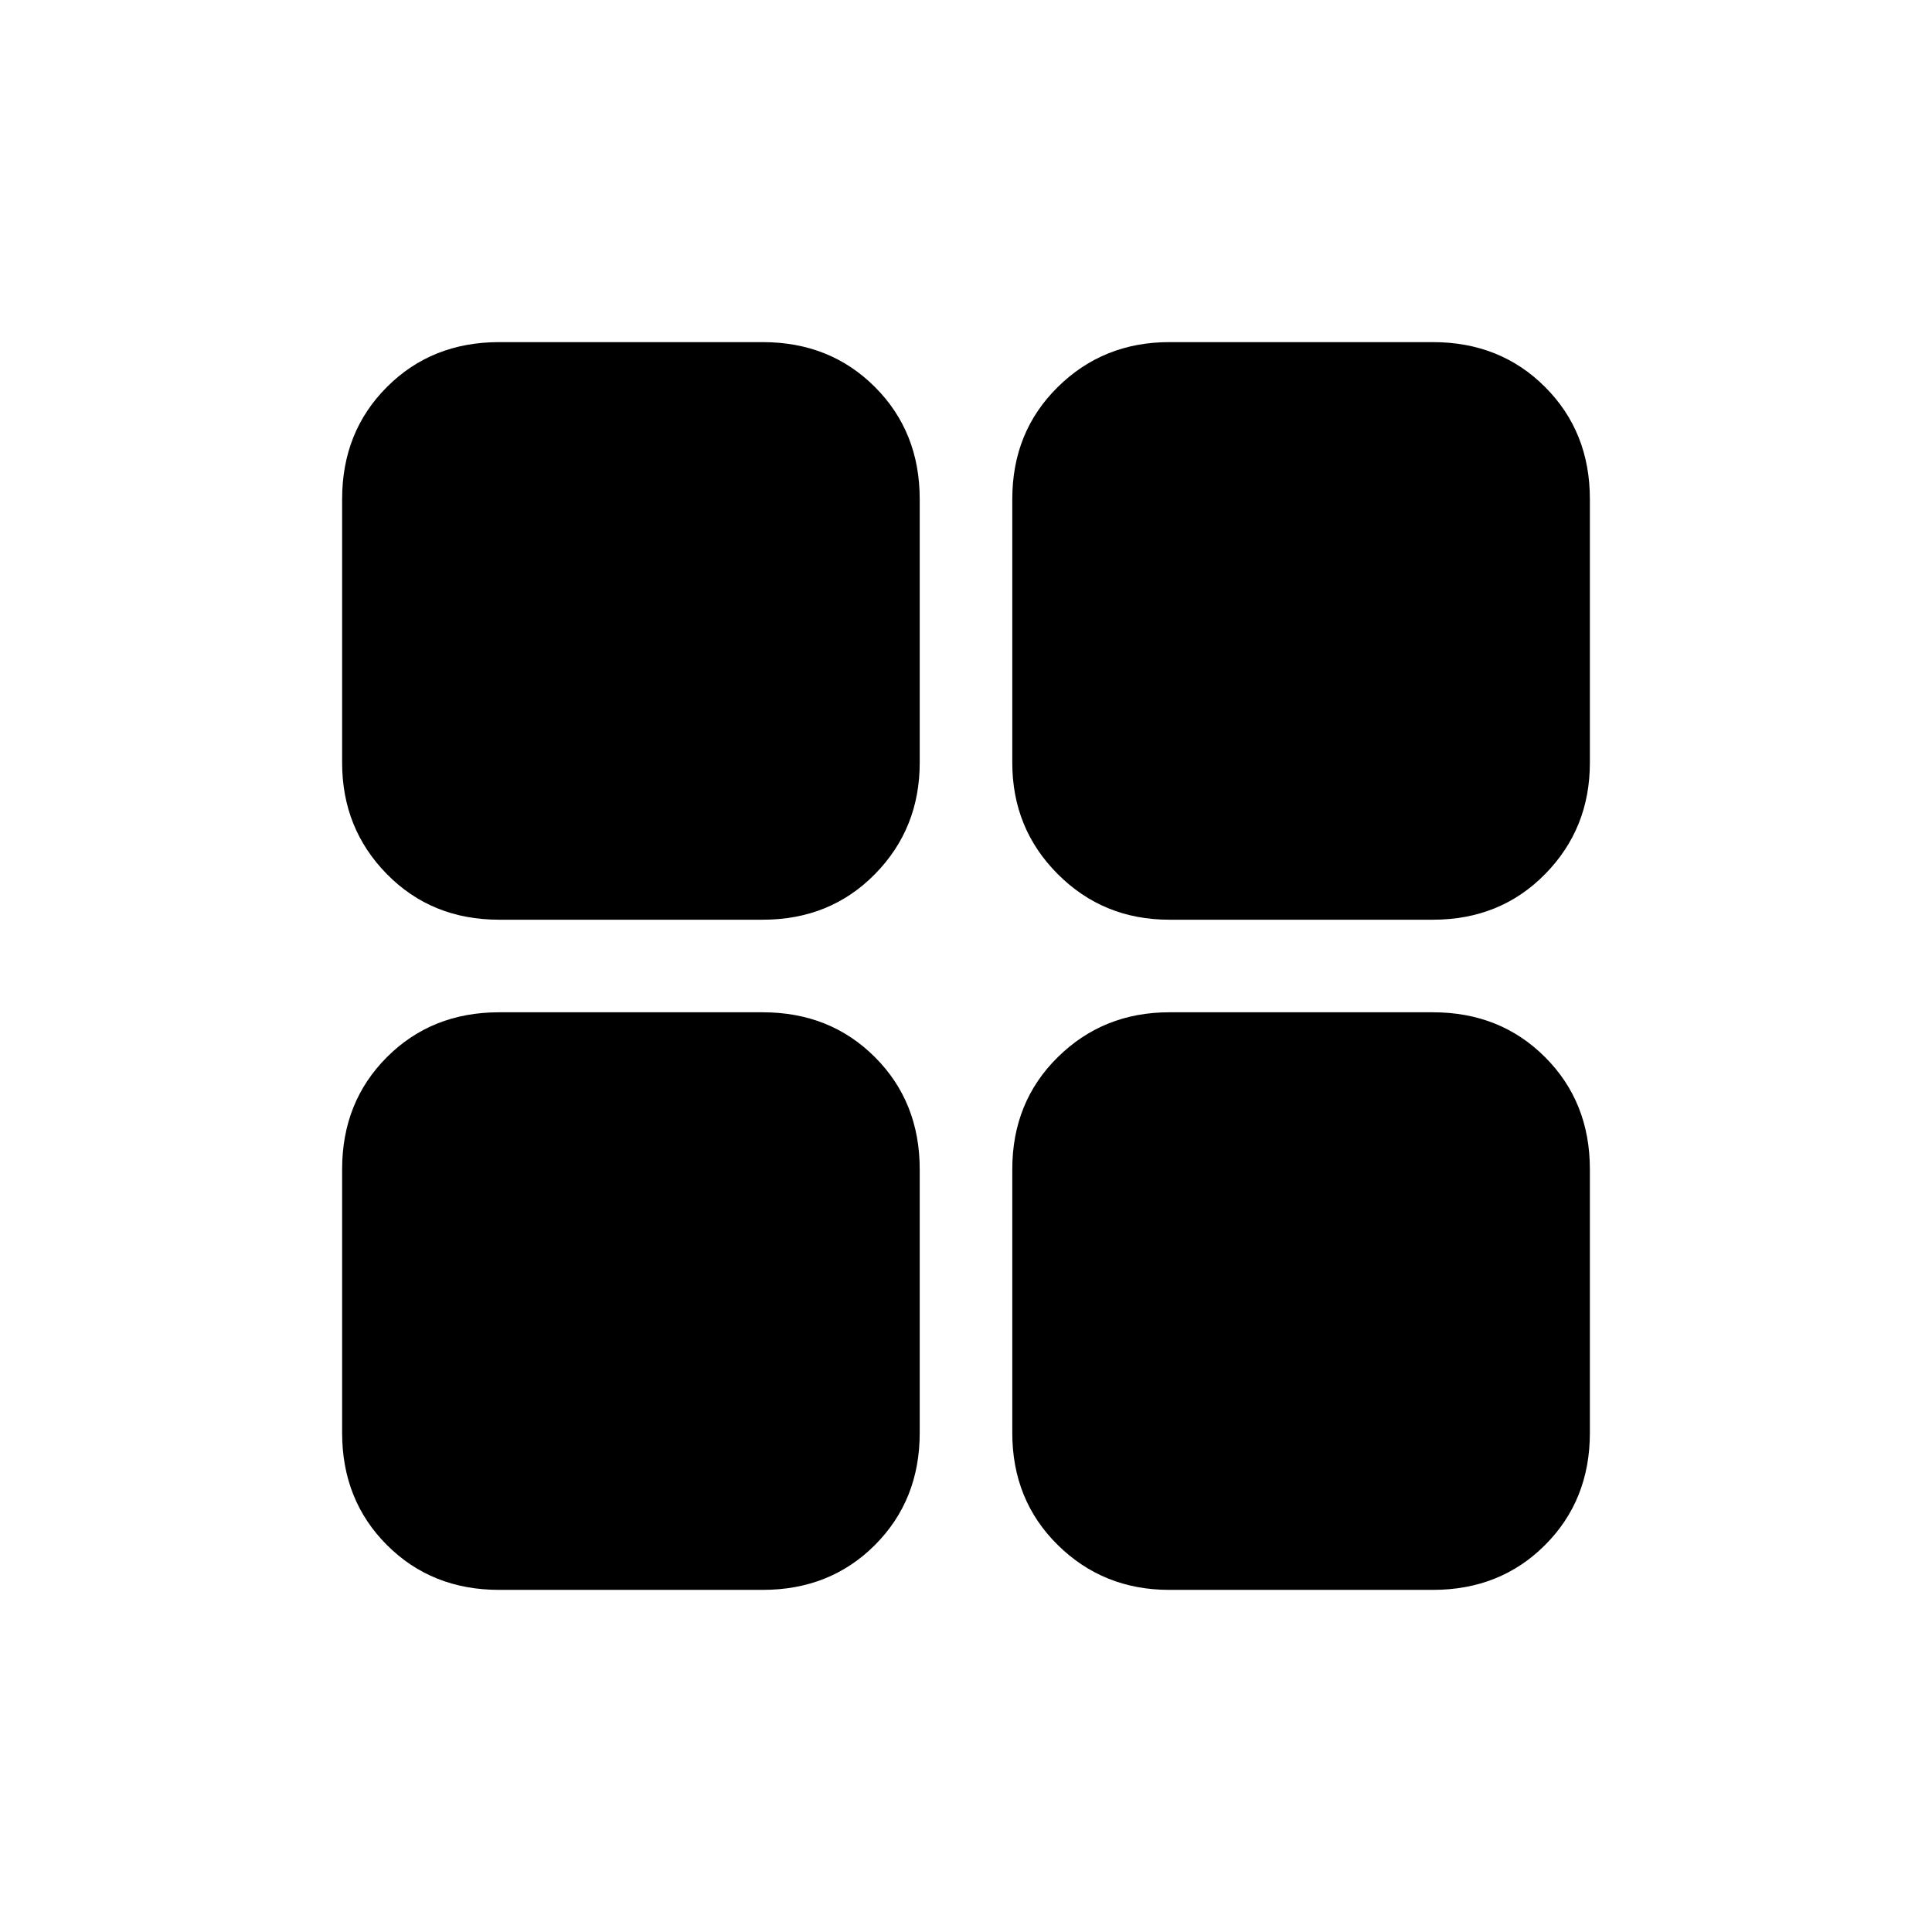 <svg xmlns="http://www.w3.org/2000/svg" height="20" viewBox="0 -960 960 960" width="20"><path d="M581-170q-32.75 0-55.37-22.27Q503-214.55 503-248v-131q0-33.45 22.63-55.73Q548.25-457 581-457h131q33.45 0 55.72 22.27Q790-412.45 790-379v131q0 33.45-22.28 55.73Q745.45-170 712-170H581Zm0-333q-32.75 0-55.37-22.63Q503-548.25 503-581v-131q0-33.45 22.63-55.72Q548.25-790 581-790h131q33.45 0 55.72 22.28Q790-745.45 790-712v131q0 32.75-22.28 55.37Q745.45-503 712-503H581Zm-333 0q-33.45 0-55.73-22.63Q170-548.25 170-581v-131q0-33.45 22.27-55.72Q214.55-790 248-790h131q33.45 0 55.73 22.28Q457-745.45 457-712v131q0 32.75-22.27 55.37Q412.45-503 379-503H248Zm0 333q-33.45 0-55.73-22.27Q170-214.55 170-248v-131q0-33.45 22.27-55.73Q214.55-457 248-457h131q33.45 0 55.73 22.27Q457-412.45 457-379v131q0 33.45-22.27 55.73Q412.45-170 379-170H248Z"/></svg>